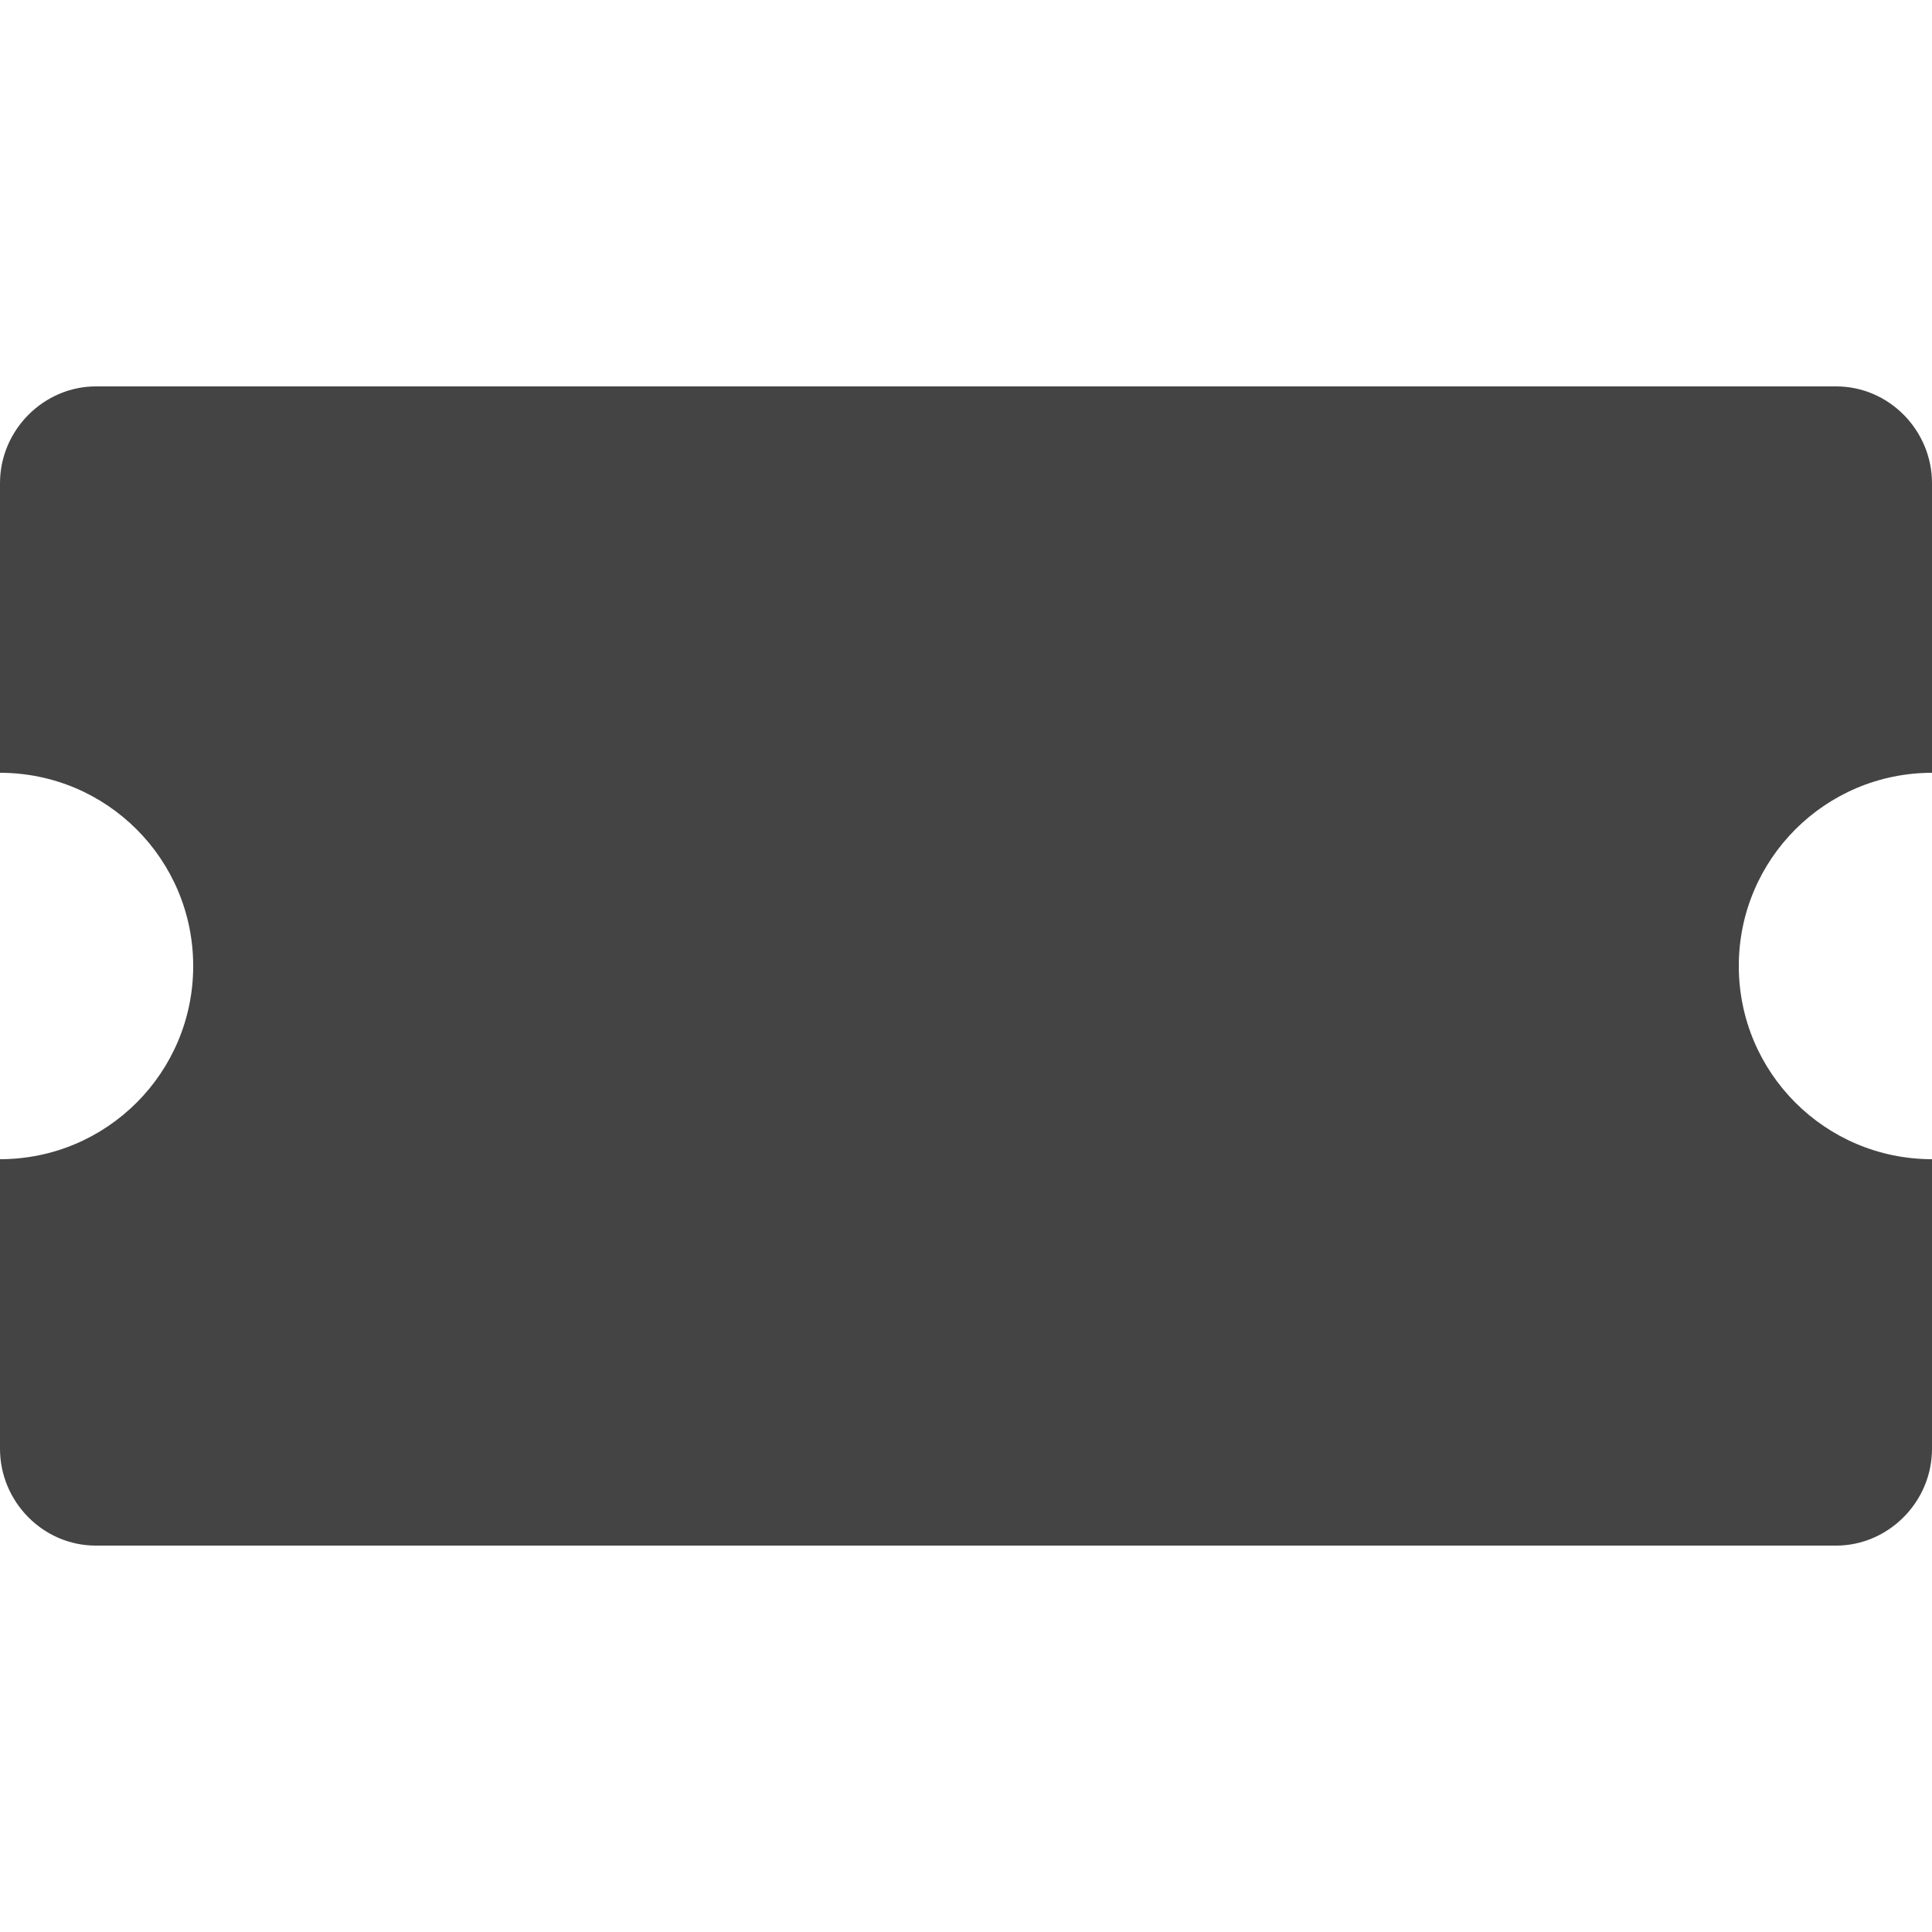 <svg xmlns="http://www.w3.org/2000/svg" width="20" height="20" viewBox="0 0 20 20">
  <path fill="#444444" fill-rule="evenodd" d="M20,12 L20,14.998 C20,15.551 19.545,16 19.008,16 L0.992,16 C0.444,16 3.55271368e-15,15.544 3.55271368e-15,14.998 L4.61817613e-15,12 C1.105,12 2,11.105 2,10 C2,8.895 1.105,8 2.30926389e-13,8 L7.10542736e-15,5.002 C7.10542736e-15,4.449 0.455,4 0.992,4 L19.008,4 C19.556,4 20,4.456 20,5.002 L20,8 C18.895,8 18,8.895 18,10 C18,11.105 18.895,12 20,12 Z"/>
</svg>
